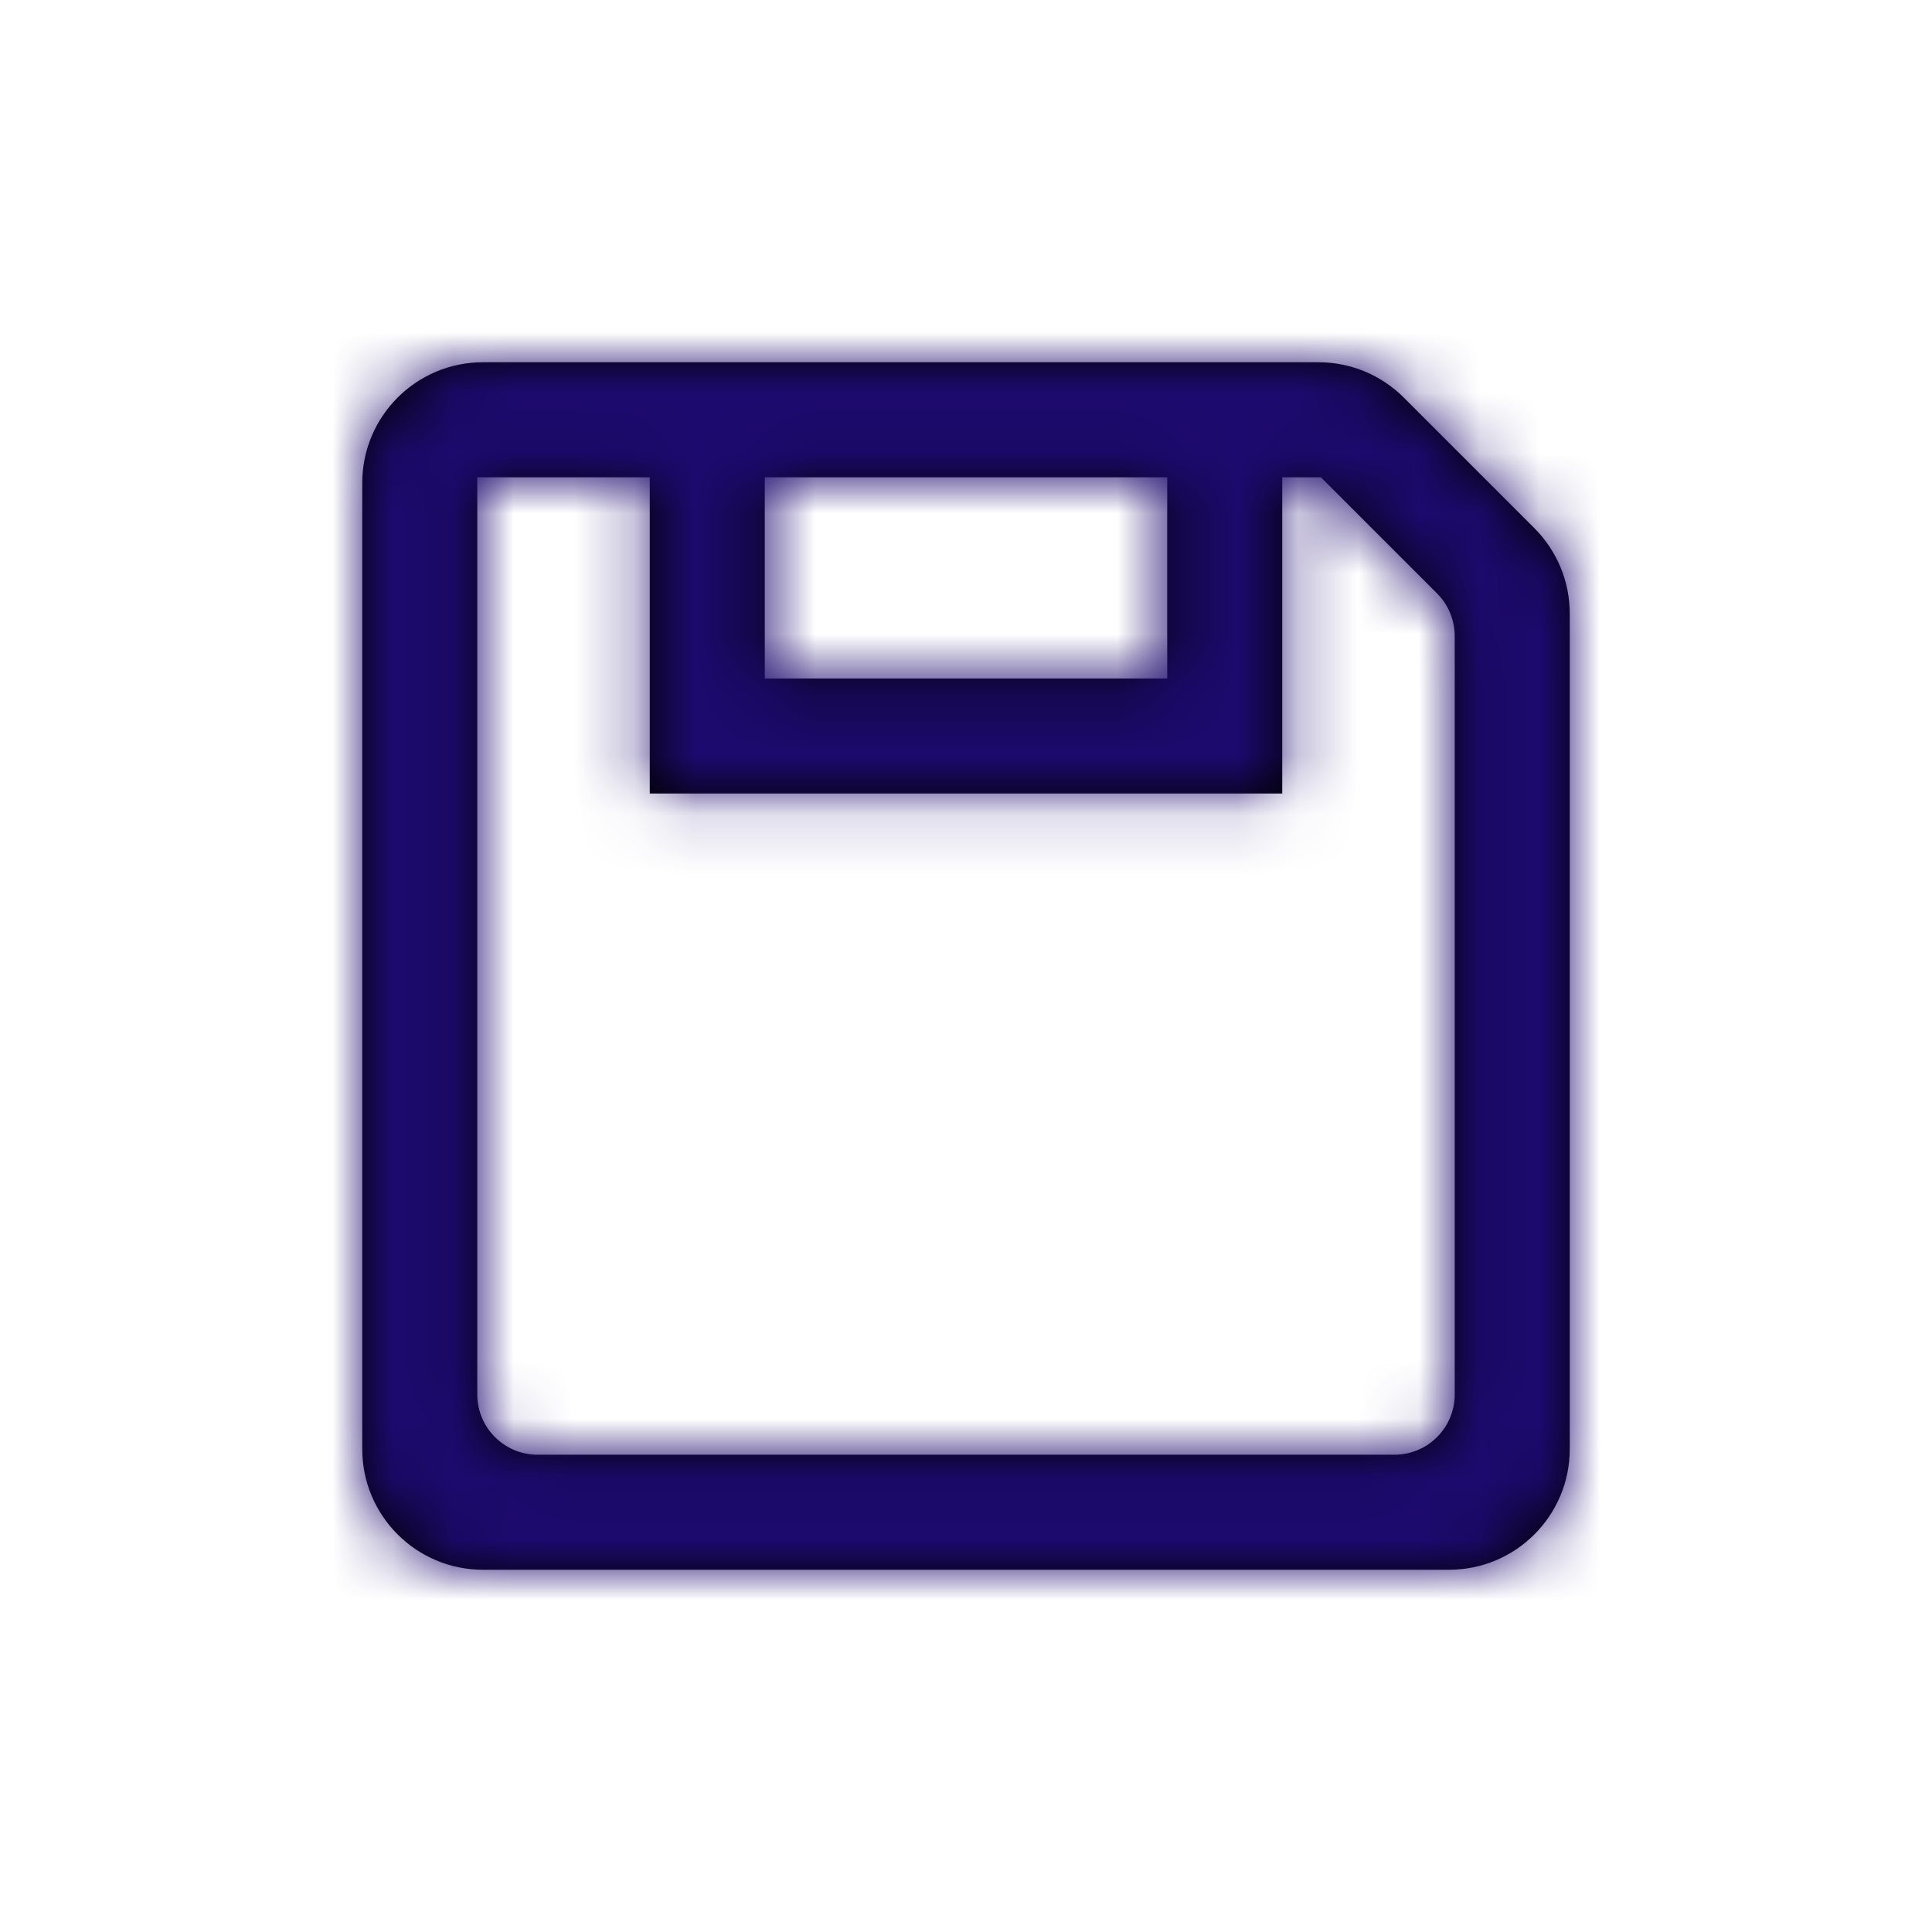 <?xml version="1.0" encoding="UTF-8"?>
<svg width="32px" height="32px" viewBox="0 0 32 32" version="1.1" xmlns="http://www.w3.org/2000/svg" xmlns:xlink="http://www.w3.org/1999/xlink">
    <!-- Generator: Sketch 53.1 (72631) - https://sketchapp.com -->
    <title>Icons/Actions/Save</title>
    <desc>Created with Sketch.</desc>
    <defs>
        <path d="M2,0 L15.838,-4.4408921e-16 C16.369,-7.04090418e-17 16.877,0.211 17.252,0.586 L19.414,2.748 C19.789,3.123 20,3.631 20,4.162 L20,18 C20,19.105 19.105,20 18,20 L2,20 C0.895,20 1.3527075e-16,19.105 0,18 L0,2 C-1.3527075e-16,0.895 0.895,2.02906125e-16 2,0 Z M4.762,1.905 L1.905,1.905 L1.905,17.095 C1.905,17.648 2.352,18.095 2.905,18.095 L17.095,18.095 C17.648,18.095 18.095,17.648 18.095,17.095 L18.095,4.537 C18.095,4.271 17.99,4.017 17.802,3.829 L15.878,1.905 L15.238,1.905 L15.238,7.143 L4.762,7.143 L4.762,1.905 Z M6.667,5.238 L13.333,5.238 L13.333,1.905 L6.667,1.905 L6.667,5.238 Z" id="path-1"></path>
        <rect id="path-3" x="0" y="0" width="32" height="32"></rect>
    </defs>
    <g id="Icons/Actions/Save" stroke="none" stroke-width="1" fill="none" fill-rule="evenodd">
        <g id="color/primary/100" transform="translate(6, 6)">
            <mask id="mask-2" fill="white">
                <use xlink:href="#path-1"></use>
            </mask>
            <use id="Mask" fill="#000000" fill-rule="nonzero" xlink:href="#path-1"></use>
            <g id="color/neutral/dark" mask="url(#mask-2)">
                <g transform="translate(-6, -6)">
                    <rect fill="#1D0A6E" x="0" y="0" width="32" height="32"></rect>
                    <mask id="mask-4" fill="white">
                        <use xlink:href="#path-3"></use>
                    </mask>
                    <use id="Background" stroke="none" fill="#1D0A6E" fill-rule="evenodd" xlink:href="#path-3"></use>
                </g>
            </g>
        </g>
    </g>
</svg>